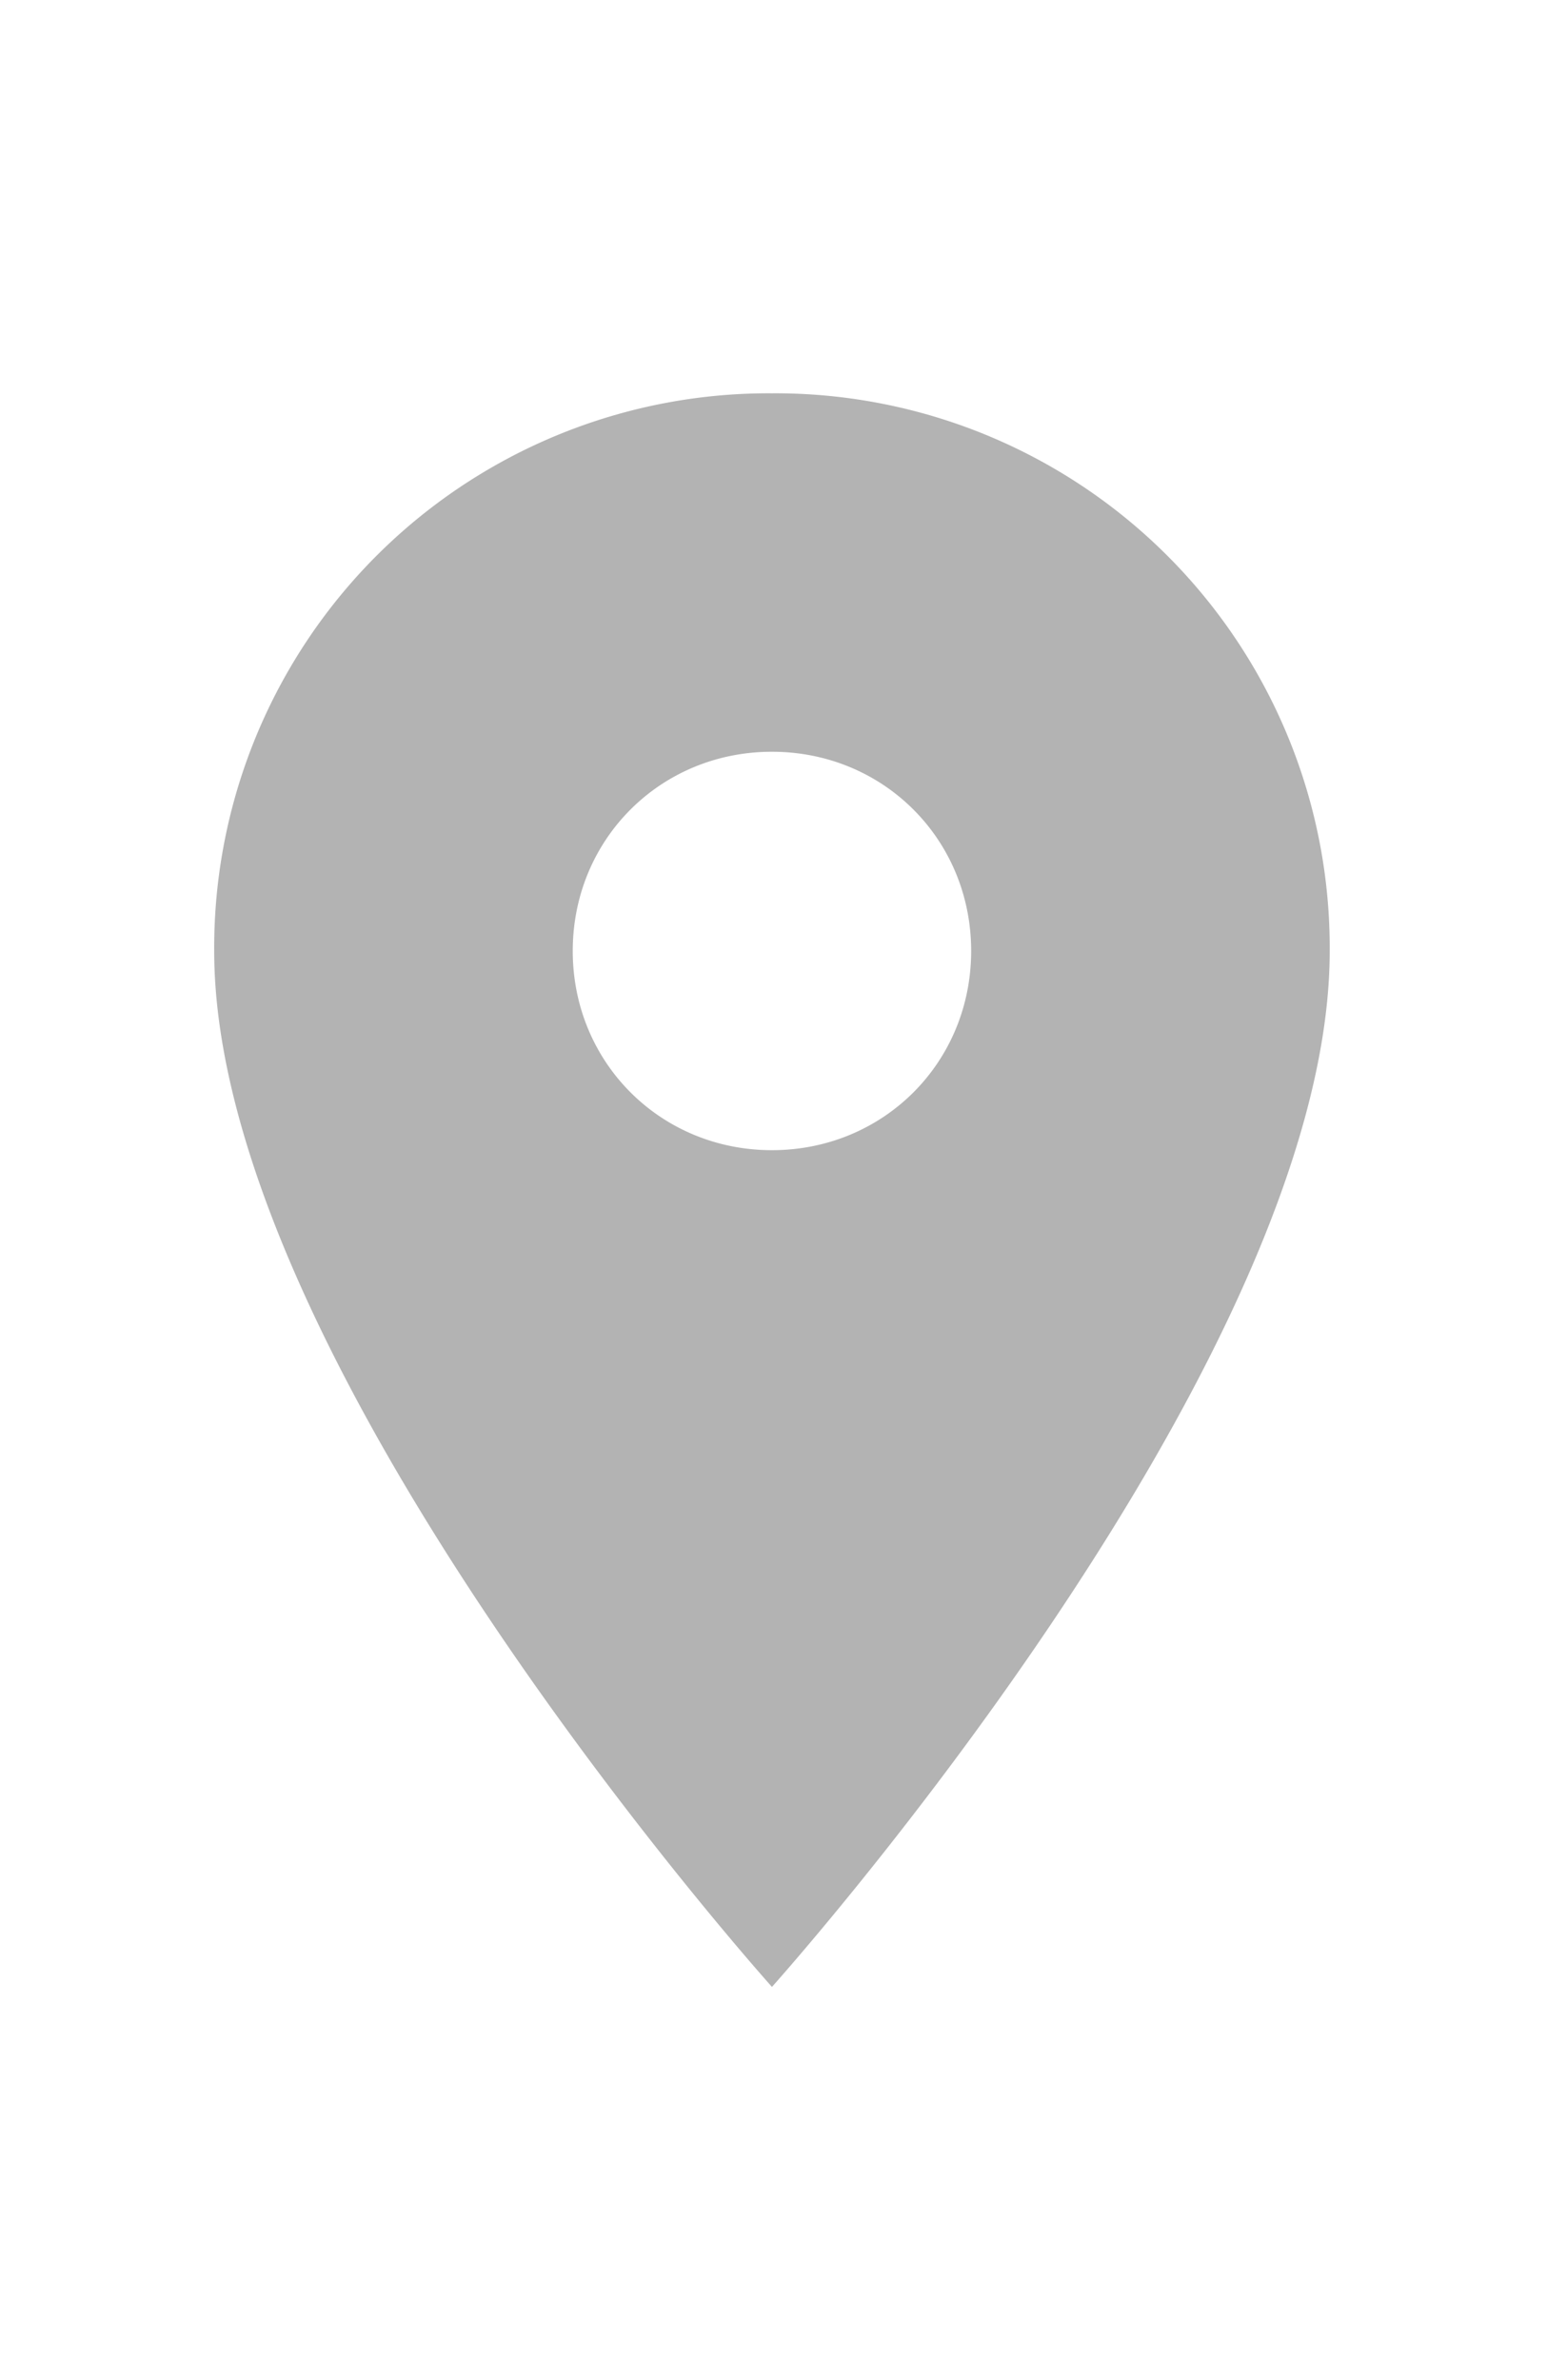 <svg xmlns="http://www.w3.org/2000/svg" viewBox="0 0 13 20" width="13" height="20" color="rgba(0,0,0,.3)"><path fill="currentColor" d="M6.487 3.305A4.659 4.659 0 0 0 1.8 7.992c0 3.482 4.687 8.704 4.687 8.704s4.687-5.222 4.687-8.704a4.659 4.659 0 0 0-4.687-4.687zm0 6.36c-.937 0-1.674-.737-1.674-1.674s.736-1.674 1.674-1.674 1.674.737 1.674 1.674c0 .938-.737 1.674-1.674 1.674z"></path></svg>